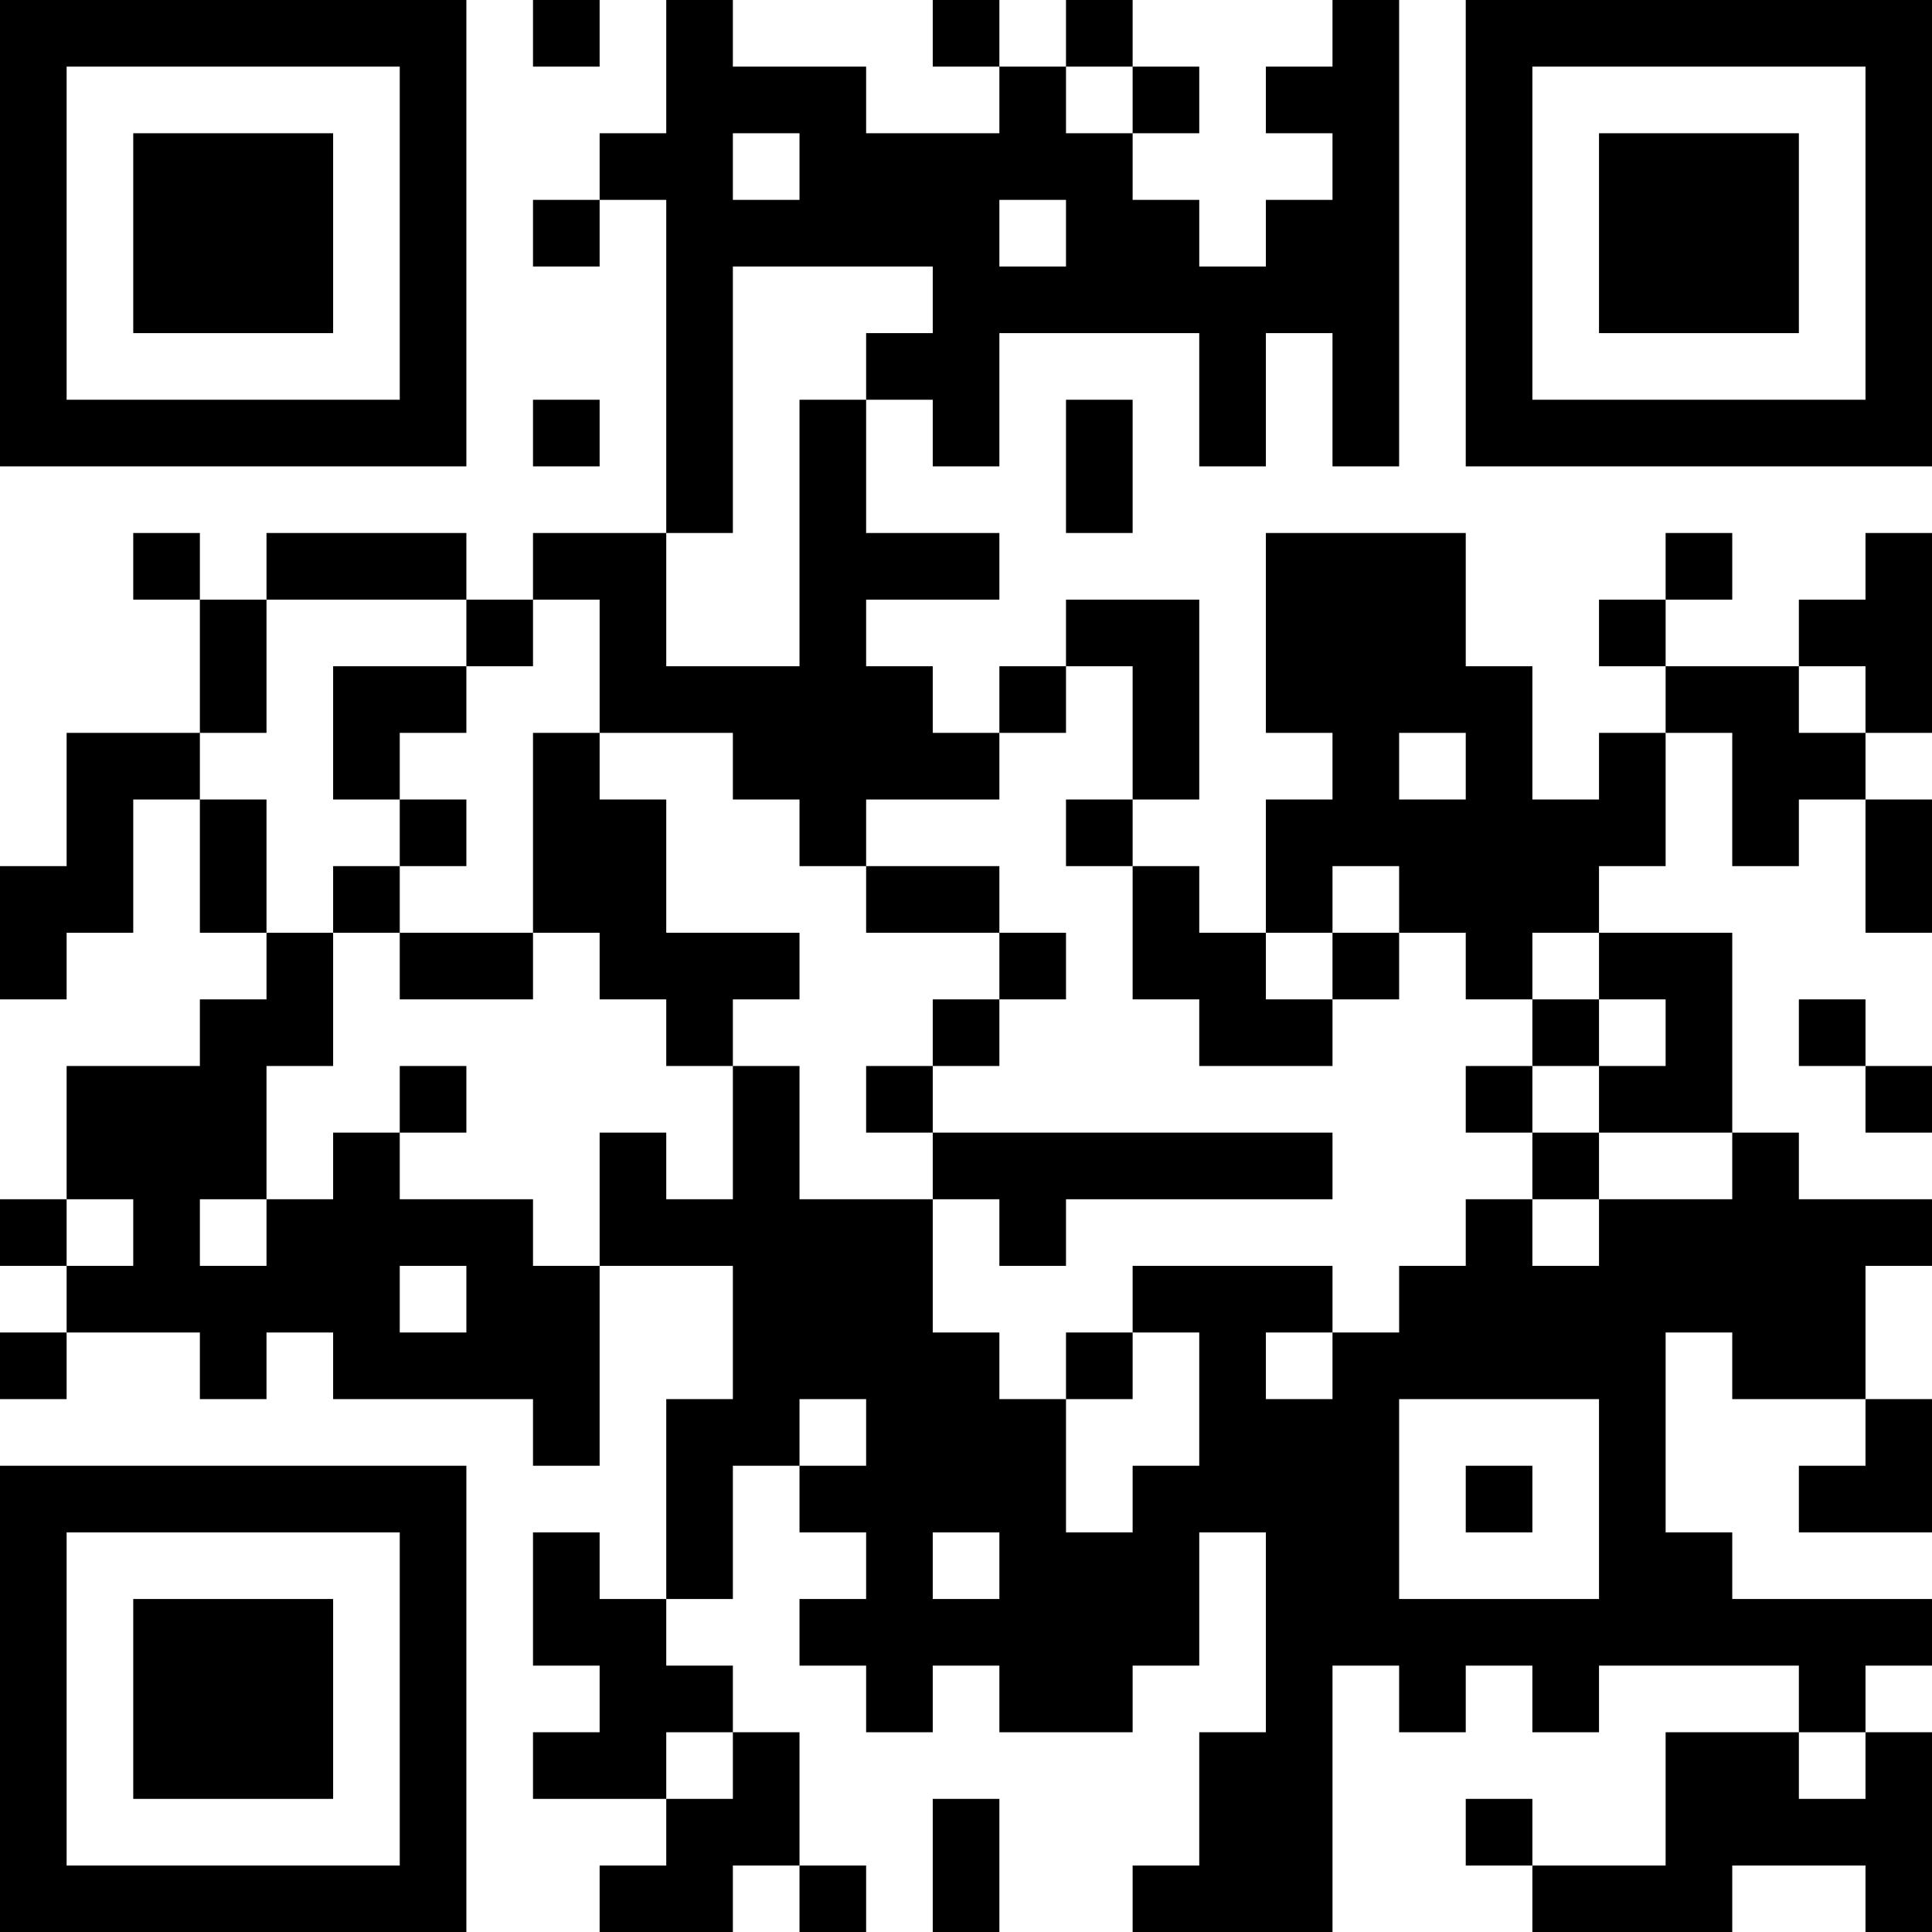 <?xml version="1.0" encoding="UTF-8"?>
<svg xmlns="http://www.w3.org/2000/svg" version="1.1" width="200" height="200" viewBox="0 0 200 200"><rect x="0" y="0" width="200" height="200" fill="#ffffff"/><g transform="scale(6.897)"><g transform="translate(0,0)"><path fill-rule="evenodd" d="M8 0L8 1L9 1L9 0ZM10 0L10 2L9 2L9 3L8 3L8 4L9 4L9 3L10 3L10 8L8 8L8 9L7 9L7 8L4 8L4 9L3 9L3 8L2 8L2 9L3 9L3 11L1 11L1 13L0 13L0 15L1 15L1 14L2 14L2 12L3 12L3 14L4 14L4 15L3 15L3 16L1 16L1 18L0 18L0 19L1 19L1 20L0 20L0 21L1 21L1 20L3 20L3 21L4 21L4 20L5 20L5 21L8 21L8 22L9 22L9 19L11 19L11 21L10 21L10 24L9 24L9 23L8 23L8 25L9 25L9 26L8 26L8 27L10 27L10 28L9 28L9 29L11 29L11 28L12 28L12 29L13 29L13 28L12 28L12 26L11 26L11 25L10 25L10 24L11 24L11 22L12 22L12 23L13 23L13 24L12 24L12 25L13 25L13 26L14 26L14 25L15 25L15 26L17 26L17 25L18 25L18 23L19 23L19 26L18 26L18 28L17 28L17 29L20 29L20 25L21 25L21 26L22 26L22 25L23 25L23 26L24 26L24 25L27 25L27 26L25 26L25 28L23 28L23 27L22 27L22 28L23 28L23 29L26 29L26 28L28 28L28 29L29 29L29 26L28 26L28 25L29 25L29 24L26 24L26 23L25 23L25 20L26 20L26 21L28 21L28 22L27 22L27 23L29 23L29 21L28 21L28 19L29 19L29 18L27 18L27 17L26 17L26 14L24 14L24 13L25 13L25 11L26 11L26 13L27 13L27 12L28 12L28 14L29 14L29 12L28 12L28 11L29 11L29 8L28 8L28 9L27 9L27 10L25 10L25 9L26 9L26 8L25 8L25 9L24 9L24 10L25 10L25 11L24 11L24 12L23 12L23 10L22 10L22 8L19 8L19 11L20 11L20 12L19 12L19 14L18 14L18 13L17 13L17 12L18 12L18 9L16 9L16 10L15 10L15 11L14 11L14 10L13 10L13 9L15 9L15 8L13 8L13 6L14 6L14 7L15 7L15 5L18 5L18 7L19 7L19 5L20 5L20 7L21 7L21 0L20 0L20 1L19 1L19 2L20 2L20 3L19 3L19 4L18 4L18 3L17 3L17 2L18 2L18 1L17 1L17 0L16 0L16 1L15 1L15 0L14 0L14 1L15 1L15 2L13 2L13 1L11 1L11 0ZM16 1L16 2L17 2L17 1ZM11 2L11 3L12 3L12 2ZM15 3L15 4L16 4L16 3ZM11 4L11 8L10 8L10 10L12 10L12 6L13 6L13 5L14 5L14 4ZM8 6L8 7L9 7L9 6ZM16 6L16 8L17 8L17 6ZM4 9L4 11L3 11L3 12L4 12L4 14L5 14L5 16L4 16L4 18L3 18L3 19L4 19L4 18L5 18L5 17L6 17L6 18L8 18L8 19L9 19L9 17L10 17L10 18L11 18L11 16L12 16L12 18L14 18L14 20L15 20L15 21L16 21L16 23L17 23L17 22L18 22L18 20L17 20L17 19L20 19L20 20L19 20L19 21L20 21L20 20L21 20L21 19L22 19L22 18L23 18L23 19L24 19L24 18L26 18L26 17L24 17L24 16L25 16L25 15L24 15L24 14L23 14L23 15L22 15L22 14L21 14L21 13L20 13L20 14L19 14L19 15L20 15L20 16L18 16L18 15L17 15L17 13L16 13L16 12L17 12L17 10L16 10L16 11L15 11L15 12L13 12L13 13L12 13L12 12L11 12L11 11L9 11L9 9L8 9L8 10L7 10L7 9ZM5 10L5 12L6 12L6 13L5 13L5 14L6 14L6 15L8 15L8 14L9 14L9 15L10 15L10 16L11 16L11 15L12 15L12 14L10 14L10 12L9 12L9 11L8 11L8 14L6 14L6 13L7 13L7 12L6 12L6 11L7 11L7 10ZM27 10L27 11L28 11L28 10ZM21 11L21 12L22 12L22 11ZM13 13L13 14L15 14L15 15L14 15L14 16L13 16L13 17L14 17L14 18L15 18L15 19L16 19L16 18L20 18L20 17L14 17L14 16L15 16L15 15L16 15L16 14L15 14L15 13ZM20 14L20 15L21 15L21 14ZM23 15L23 16L22 16L22 17L23 17L23 18L24 18L24 17L23 17L23 16L24 16L24 15ZM27 15L27 16L28 16L28 17L29 17L29 16L28 16L28 15ZM6 16L6 17L7 17L7 16ZM1 18L1 19L2 19L2 18ZM6 19L6 20L7 20L7 19ZM16 20L16 21L17 21L17 20ZM12 21L12 22L13 22L13 21ZM21 21L21 24L24 24L24 21ZM22 22L22 23L23 23L23 22ZM14 23L14 24L15 24L15 23ZM10 26L10 27L11 27L11 26ZM27 26L27 27L28 27L28 26ZM14 27L14 29L15 29L15 27ZM0 0L0 7L7 7L7 0ZM1 1L1 6L6 6L6 1ZM2 2L2 5L5 5L5 2ZM22 0L22 7L29 7L29 0ZM23 1L23 6L28 6L28 1ZM24 2L24 5L27 5L27 2ZM0 22L0 29L7 29L7 22ZM1 23L1 28L6 28L6 23ZM2 24L2 27L5 27L5 24Z" fill="#000000"/></g></g></svg>
